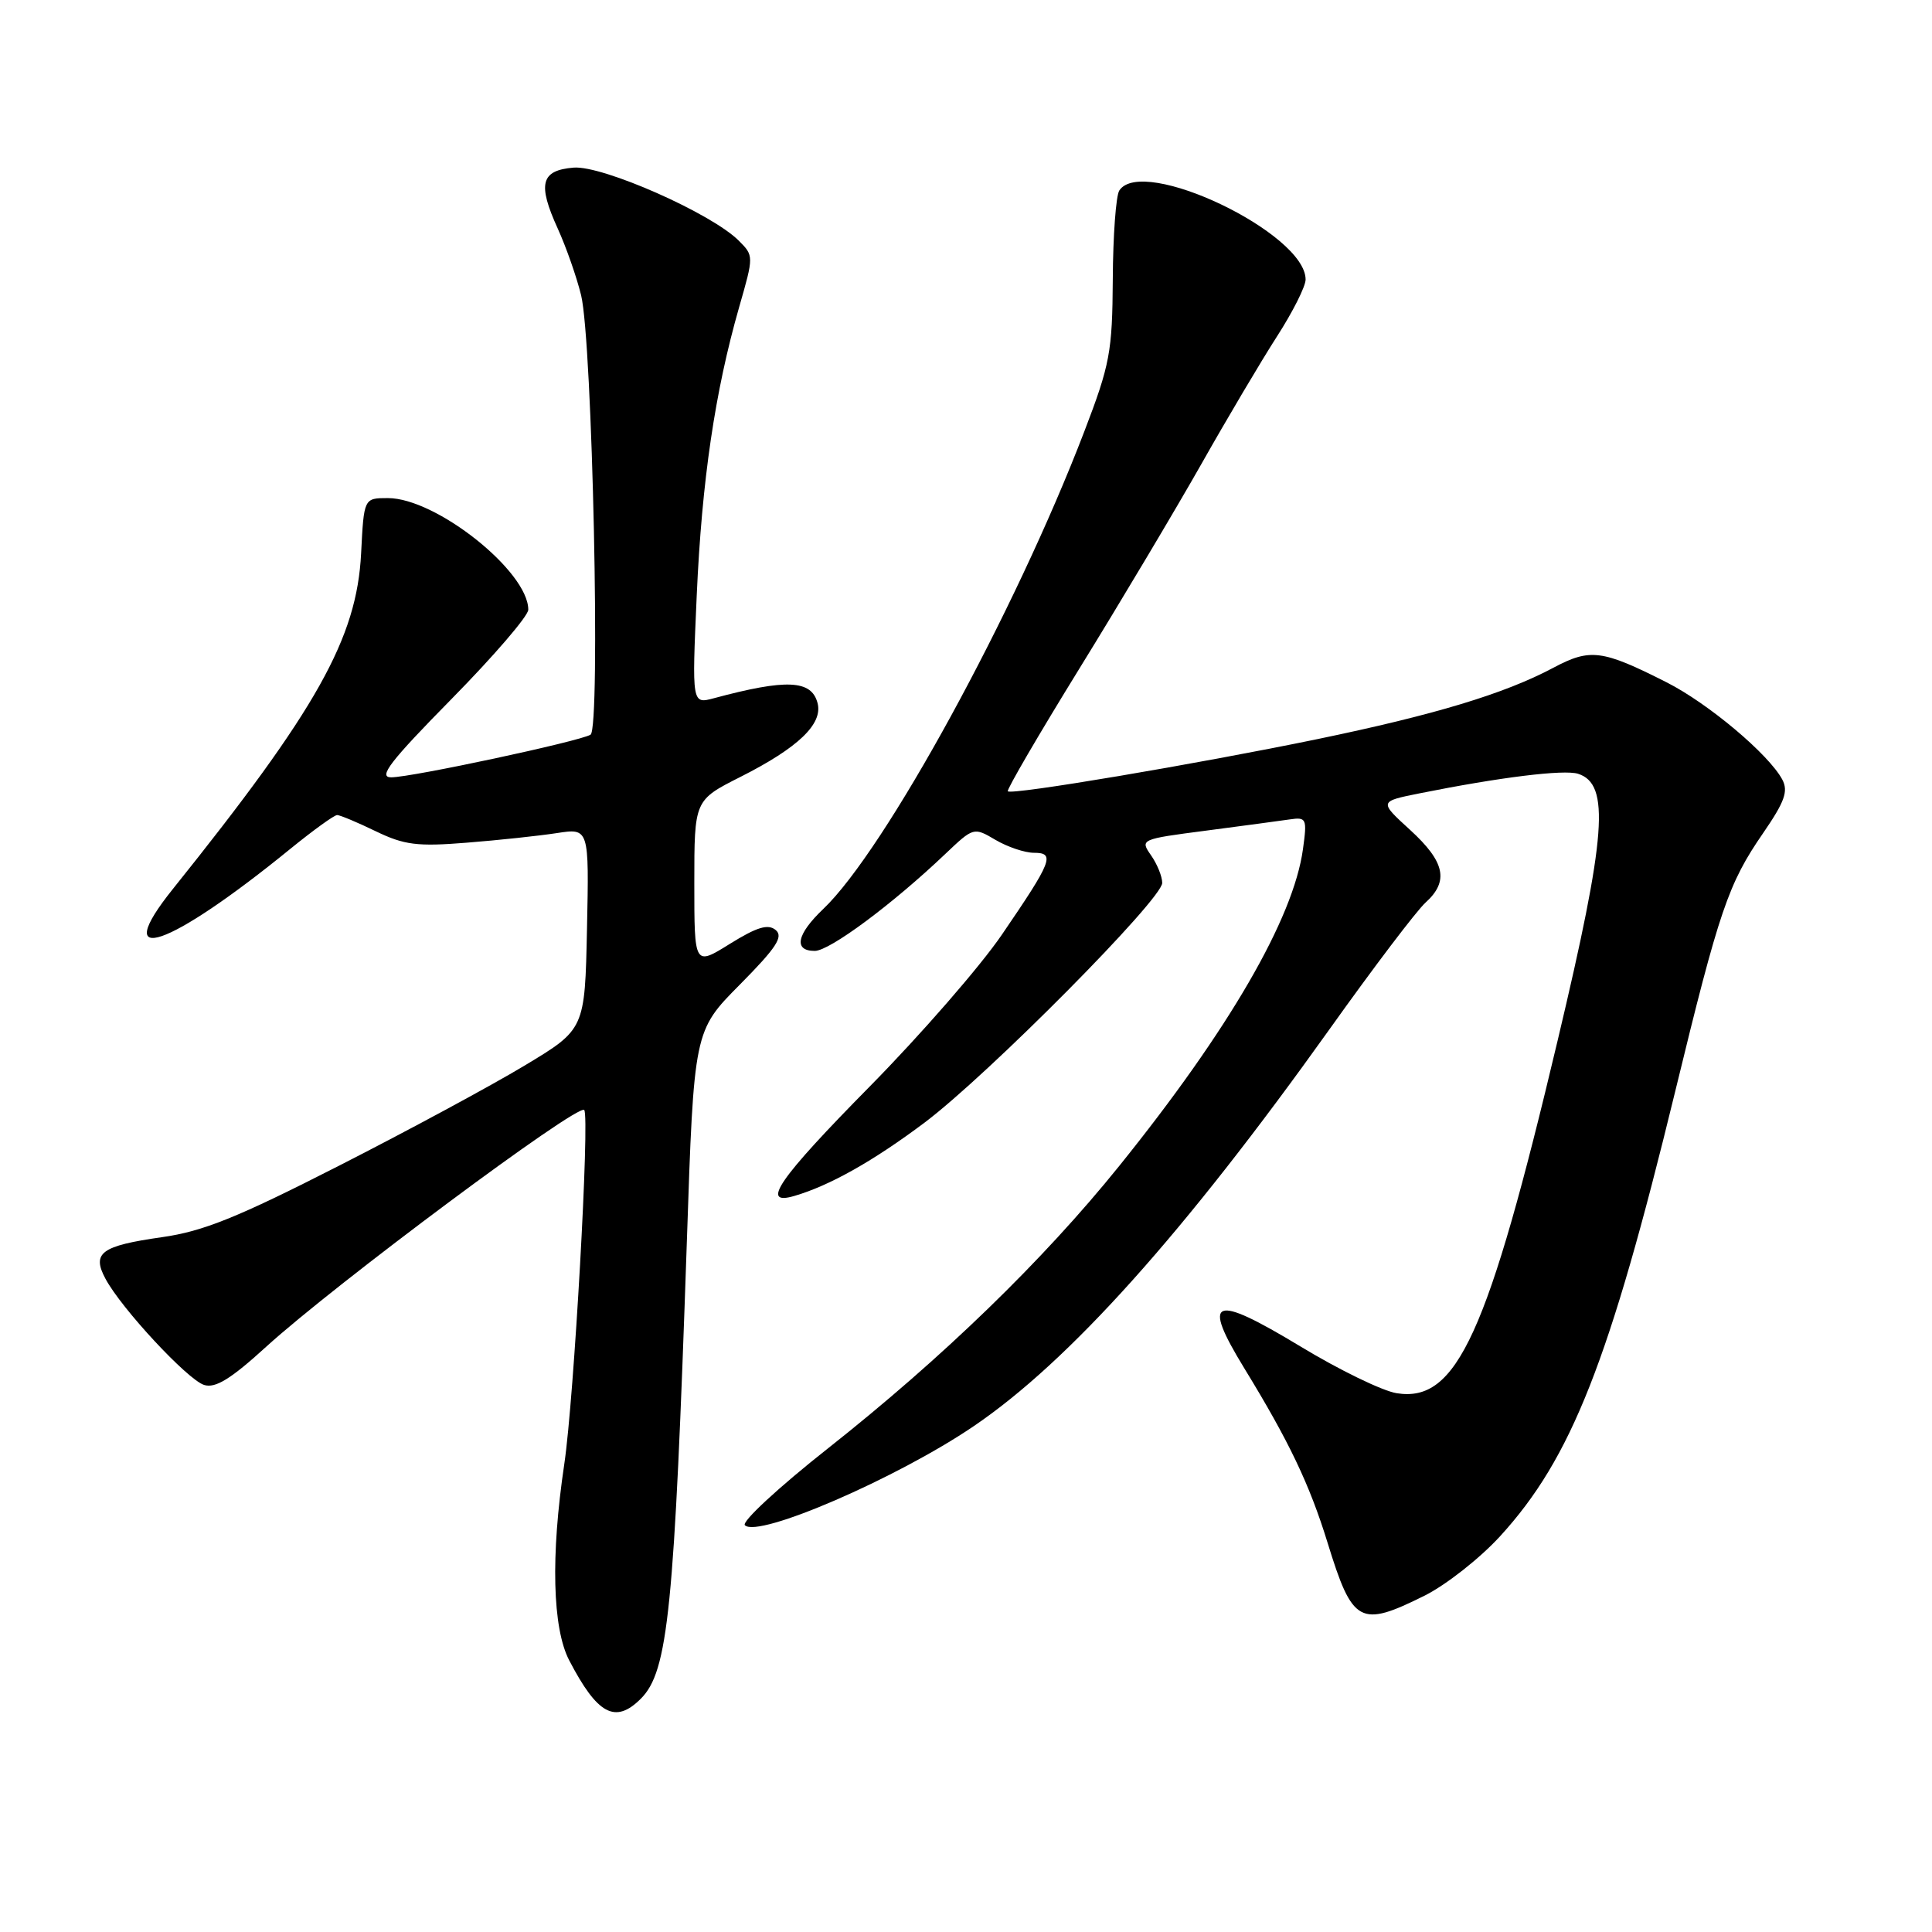 <?xml version="1.0" encoding="UTF-8" standalone="no"?>
<!DOCTYPE svg PUBLIC "-//W3C//DTD SVG 1.1//EN" "http://www.w3.org/Graphics/SVG/1.1/DTD/svg11.dtd" >
<svg xmlns="http://www.w3.org/2000/svg" xmlns:xlink="http://www.w3.org/1999/xlink" version="1.1" viewBox="0 0 256 256">
 <g >
 <path fill="currentColor"
d=" M 84.91 225.09 C 88.54 221.46 89.35 213.38 91.01 164.55 C 91.95 136.60 91.95 136.60 98.03 130.47 C 102.87 125.58 103.84 124.11 102.78 123.23 C 101.77 122.39 100.30 122.84 96.72 125.06 C 92.00 128.00 92.00 128.00 92.00 117.02 C 92.00 106.03 92.00 106.03 98.12 102.94 C 105.76 99.08 109.06 95.93 108.33 93.16 C 107.53 90.09 104.23 89.93 94.59 92.52 C 91.68 93.30 91.68 93.30 92.32 78.90 C 93.00 63.65 94.74 51.87 97.94 40.70 C 99.89 33.91 99.89 33.89 97.88 31.88 C 94.27 28.27 79.85 21.90 76.01 22.21 C 71.66 22.57 71.20 24.35 73.91 30.30 C 75.02 32.74 76.41 36.71 77.00 39.12 C 78.50 45.28 79.60 96.51 78.25 97.35 C 76.81 98.23 54.55 103.00 51.83 103.00 C 50.07 103.00 51.67 100.91 59.81 92.64 C 65.41 86.95 70.00 81.62 70.00 80.79 C 70.00 75.71 57.79 66.00 51.40 66.00 C 48.22 66.00 48.22 66.00 47.85 73.32 C 47.28 84.58 42.00 93.99 22.91 117.79 C 14.44 128.35 22.30 125.66 38.53 112.43 C 41.52 110.00 44.29 108.00 44.67 108.00 C 45.05 108.00 47.35 108.96 49.78 110.14 C 53.57 111.97 55.28 112.19 61.85 111.66 C 66.06 111.33 71.43 110.75 73.78 110.39 C 78.06 109.73 78.06 109.73 77.78 123.06 C 77.50 136.39 77.50 136.39 69.50 141.20 C 65.10 143.85 54.02 149.83 44.87 154.49 C 31.48 161.32 26.92 163.16 21.48 163.93 C 13.39 165.08 12.13 166.01 13.98 169.45 C 16.08 173.38 24.85 182.82 27.04 183.51 C 28.53 183.99 30.58 182.73 35.26 178.46 C 44.36 170.18 76.55 146.21 77.41 147.08 C 78.17 147.85 76.06 185.38 74.77 194.00 C 72.96 206.14 73.20 215.73 75.42 220.00 C 79.16 227.19 81.53 228.47 84.91 225.09 Z  M 188.77 211.43 C 191.61 210.01 196.11 206.47 198.77 203.56 C 208.22 193.22 213.26 180.43 221.97 144.63 C 227.82 120.56 229.00 117.09 233.63 110.38 C 236.49 106.22 236.98 104.84 236.16 103.29 C 234.36 99.94 226.37 93.22 220.85 90.42 C 212.28 86.08 210.71 85.88 205.81 88.49 C 199.34 91.93 190.11 94.72 174.50 97.95 C 158.51 101.25 134.04 105.38 133.54 104.85 C 133.36 104.66 137.65 97.30 143.08 88.50 C 148.51 79.70 155.75 67.55 159.18 61.50 C 162.60 55.45 167.11 47.84 169.20 44.59 C 171.29 41.35 173.00 37.95 173.00 37.04 C 173.00 30.90 151.34 20.55 148.31 25.25 C 147.87 25.94 147.48 31.22 147.45 37.00 C 147.39 46.63 147.08 48.30 143.67 57.19 C 134.49 81.15 117.26 112.67 109.09 120.44 C 105.56 123.80 105.11 126.00 107.96 126.00 C 109.93 126.00 118.25 119.82 125.26 113.15 C 129.00 109.60 129.03 109.59 131.91 111.29 C 133.51 112.23 135.80 113.00 137.01 113.00 C 139.85 113.00 139.42 114.10 132.76 123.84 C 129.89 128.05 122.01 137.10 115.27 143.94 C 103.15 156.23 100.68 159.81 105.25 158.47 C 109.95 157.10 115.74 153.83 122.50 148.76 C 130.92 142.43 154.00 119.15 154.00 116.99 C 154.00 116.14 153.33 114.49 152.51 113.32 C 151.05 111.23 151.14 111.19 159.76 110.07 C 164.57 109.44 169.57 108.77 170.87 108.58 C 173.12 108.25 173.21 108.45 172.65 112.51 C 171.39 121.71 162.83 136.47 148.30 154.50 C 138.20 167.03 124.92 179.90 109.68 191.94 C 103.18 197.07 98.24 201.64 98.70 202.10 C 100.44 203.84 118.85 195.88 129.00 188.99 C 141.65 180.41 156.88 163.42 176.19 136.35 C 182.01 128.18 187.73 120.64 188.89 119.60 C 192.02 116.77 191.48 114.21 186.86 109.98 C 182.72 106.20 182.72 106.20 188.11 105.12 C 198.78 102.98 207.24 101.94 209.10 102.53 C 213.37 103.89 212.86 110.67 206.41 137.81 C 197.14 176.88 193.04 185.88 185.08 184.61 C 183.20 184.32 177.44 181.52 172.28 178.39 C 160.68 171.38 159.17 171.97 164.88 181.31 C 170.80 190.98 173.52 196.67 175.91 204.42 C 179.22 215.17 180.19 215.70 188.77 211.43 Z "/>
</g>
</svg>
